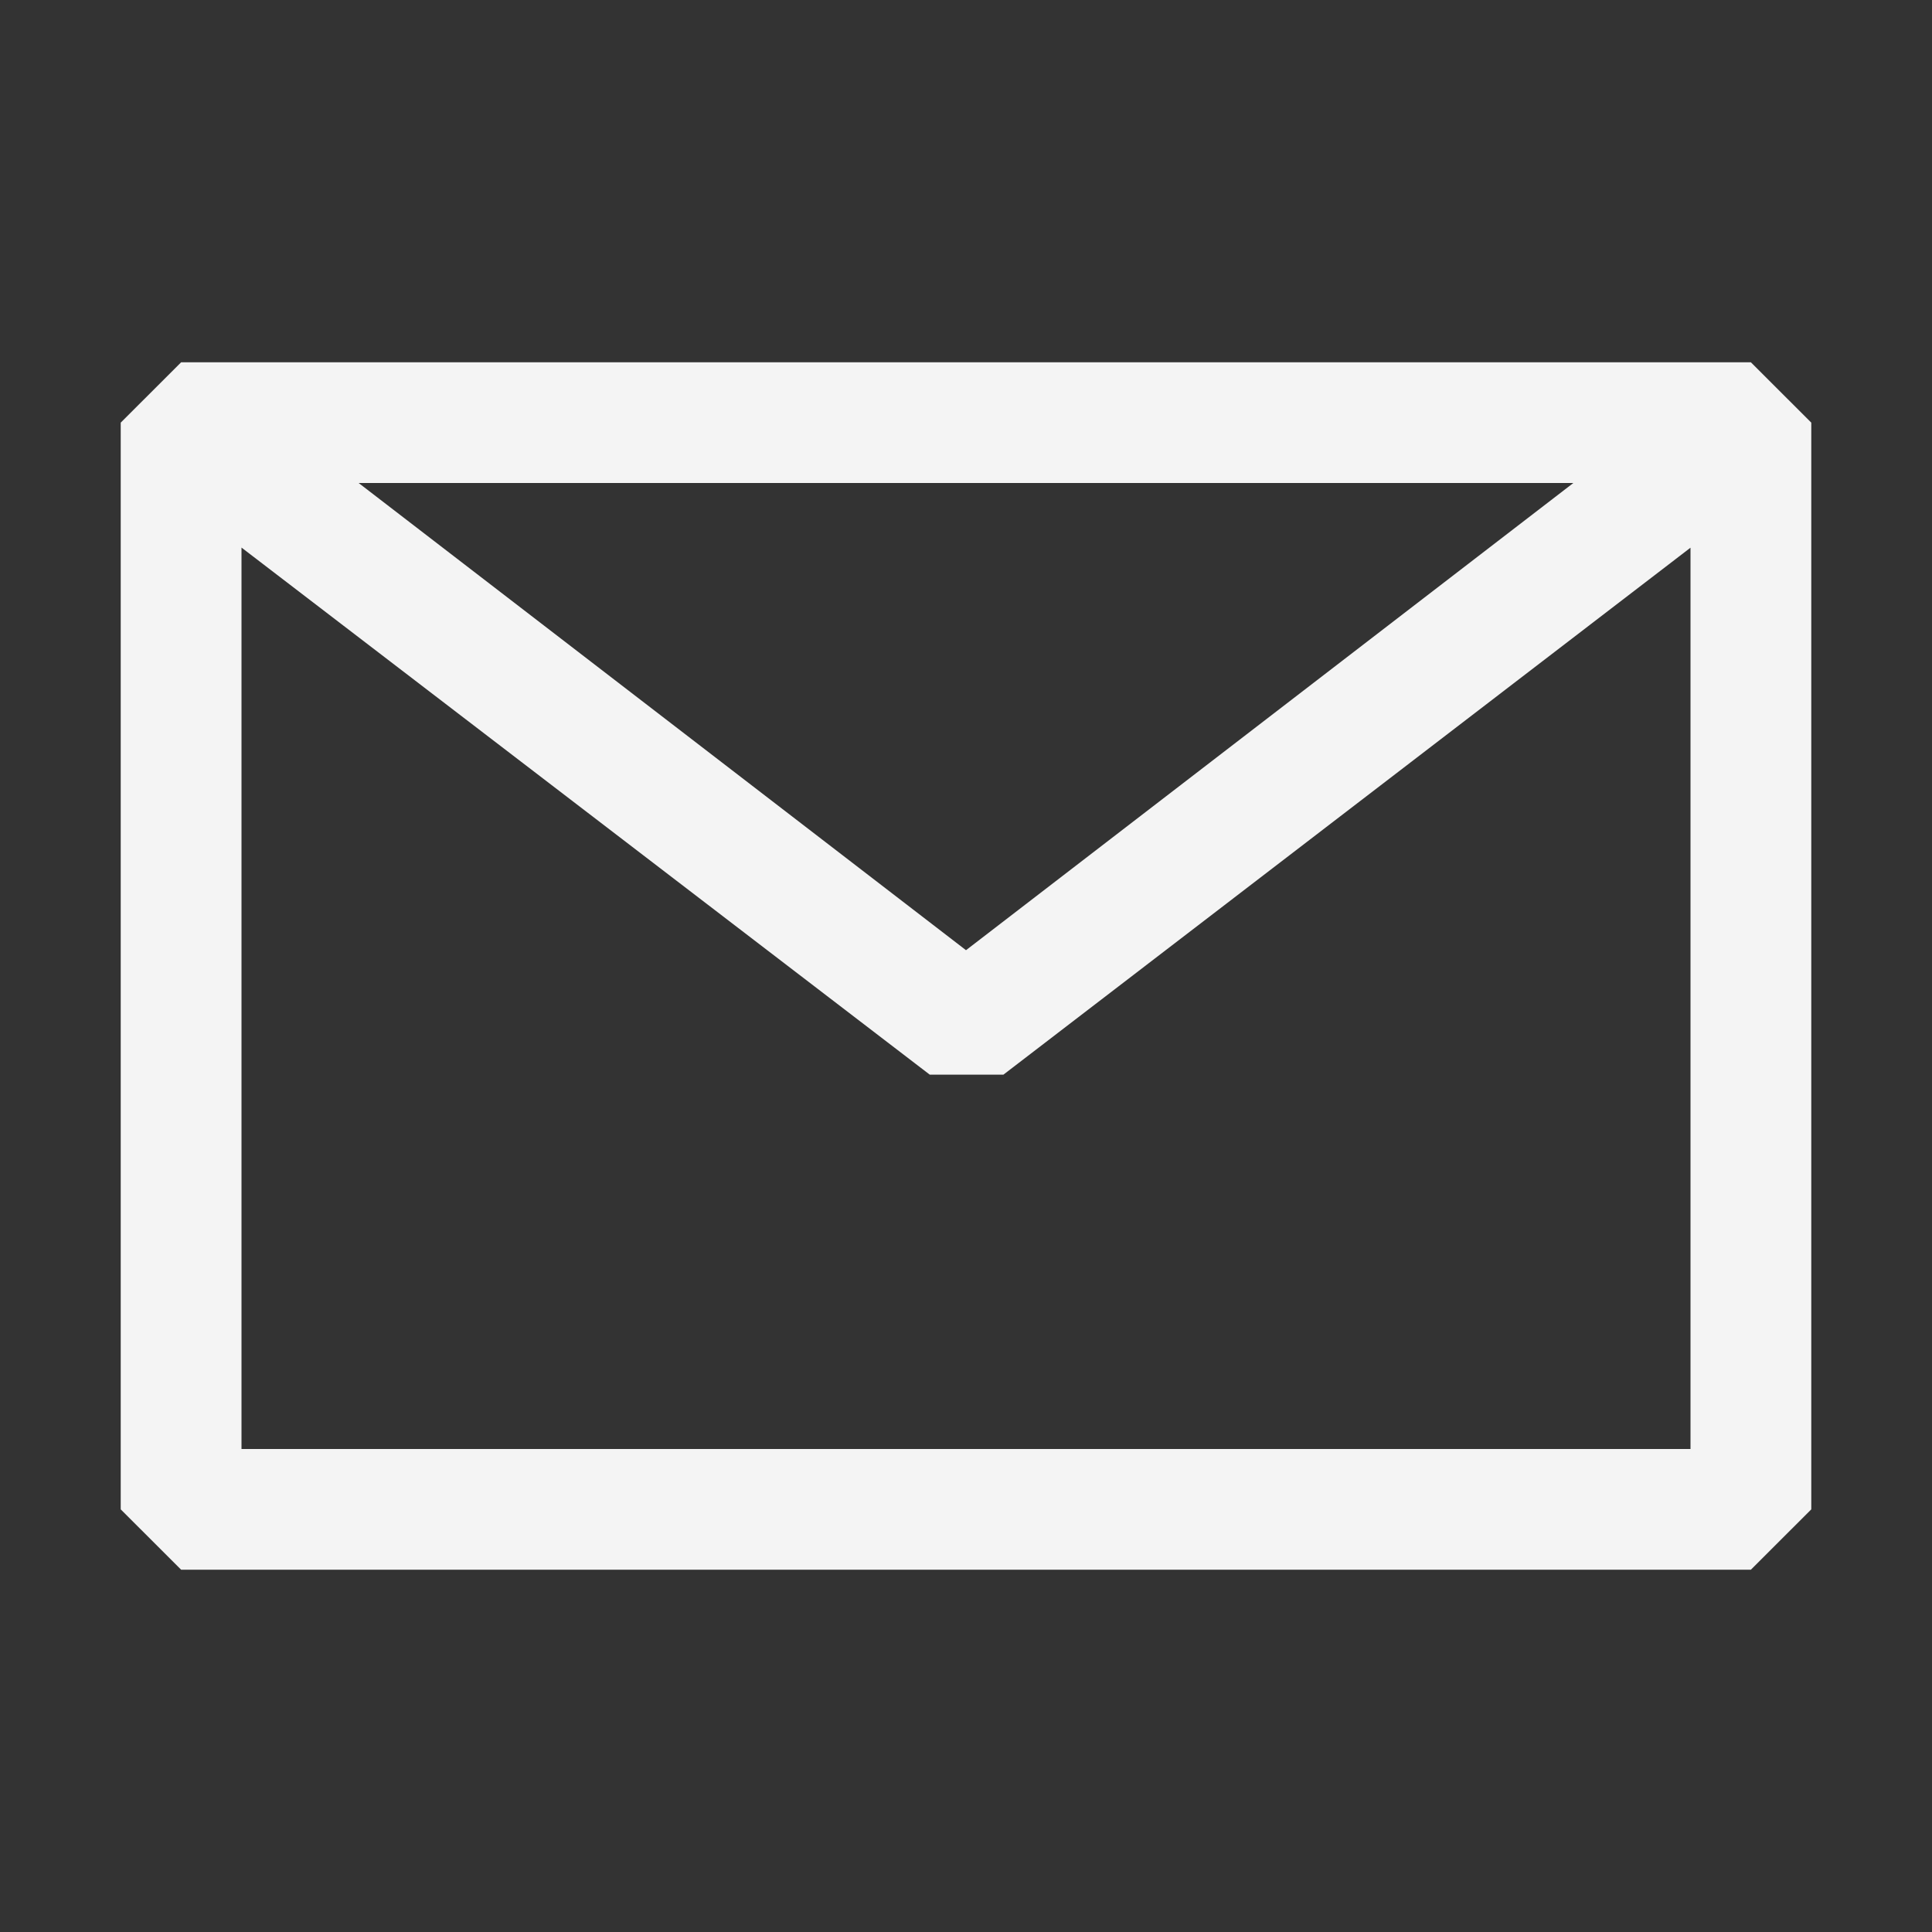 <svg width="33" height="33" viewBox="0 0 33 33" fill="none" xmlns="http://www.w3.org/2000/svg">
<rect x="0" y="0" width="33" height="33" fill="#333333" stroke="none"/>
<path fill-rule="evenodd" clip-rule="evenodd" d="M2.062 7.219L3.094 6.188H29.906L30.938 7.219V25.781L29.906 26.812H3.094L2.062 25.781V7.219ZM4.125 9.353V24.75H28.875V9.355L17.139 18.356H15.881L4.125 9.353ZM26.874 8.25H6.126L16.5 16.23L26.874 8.25Z" fill="#F4F4F4"/>
</svg>
